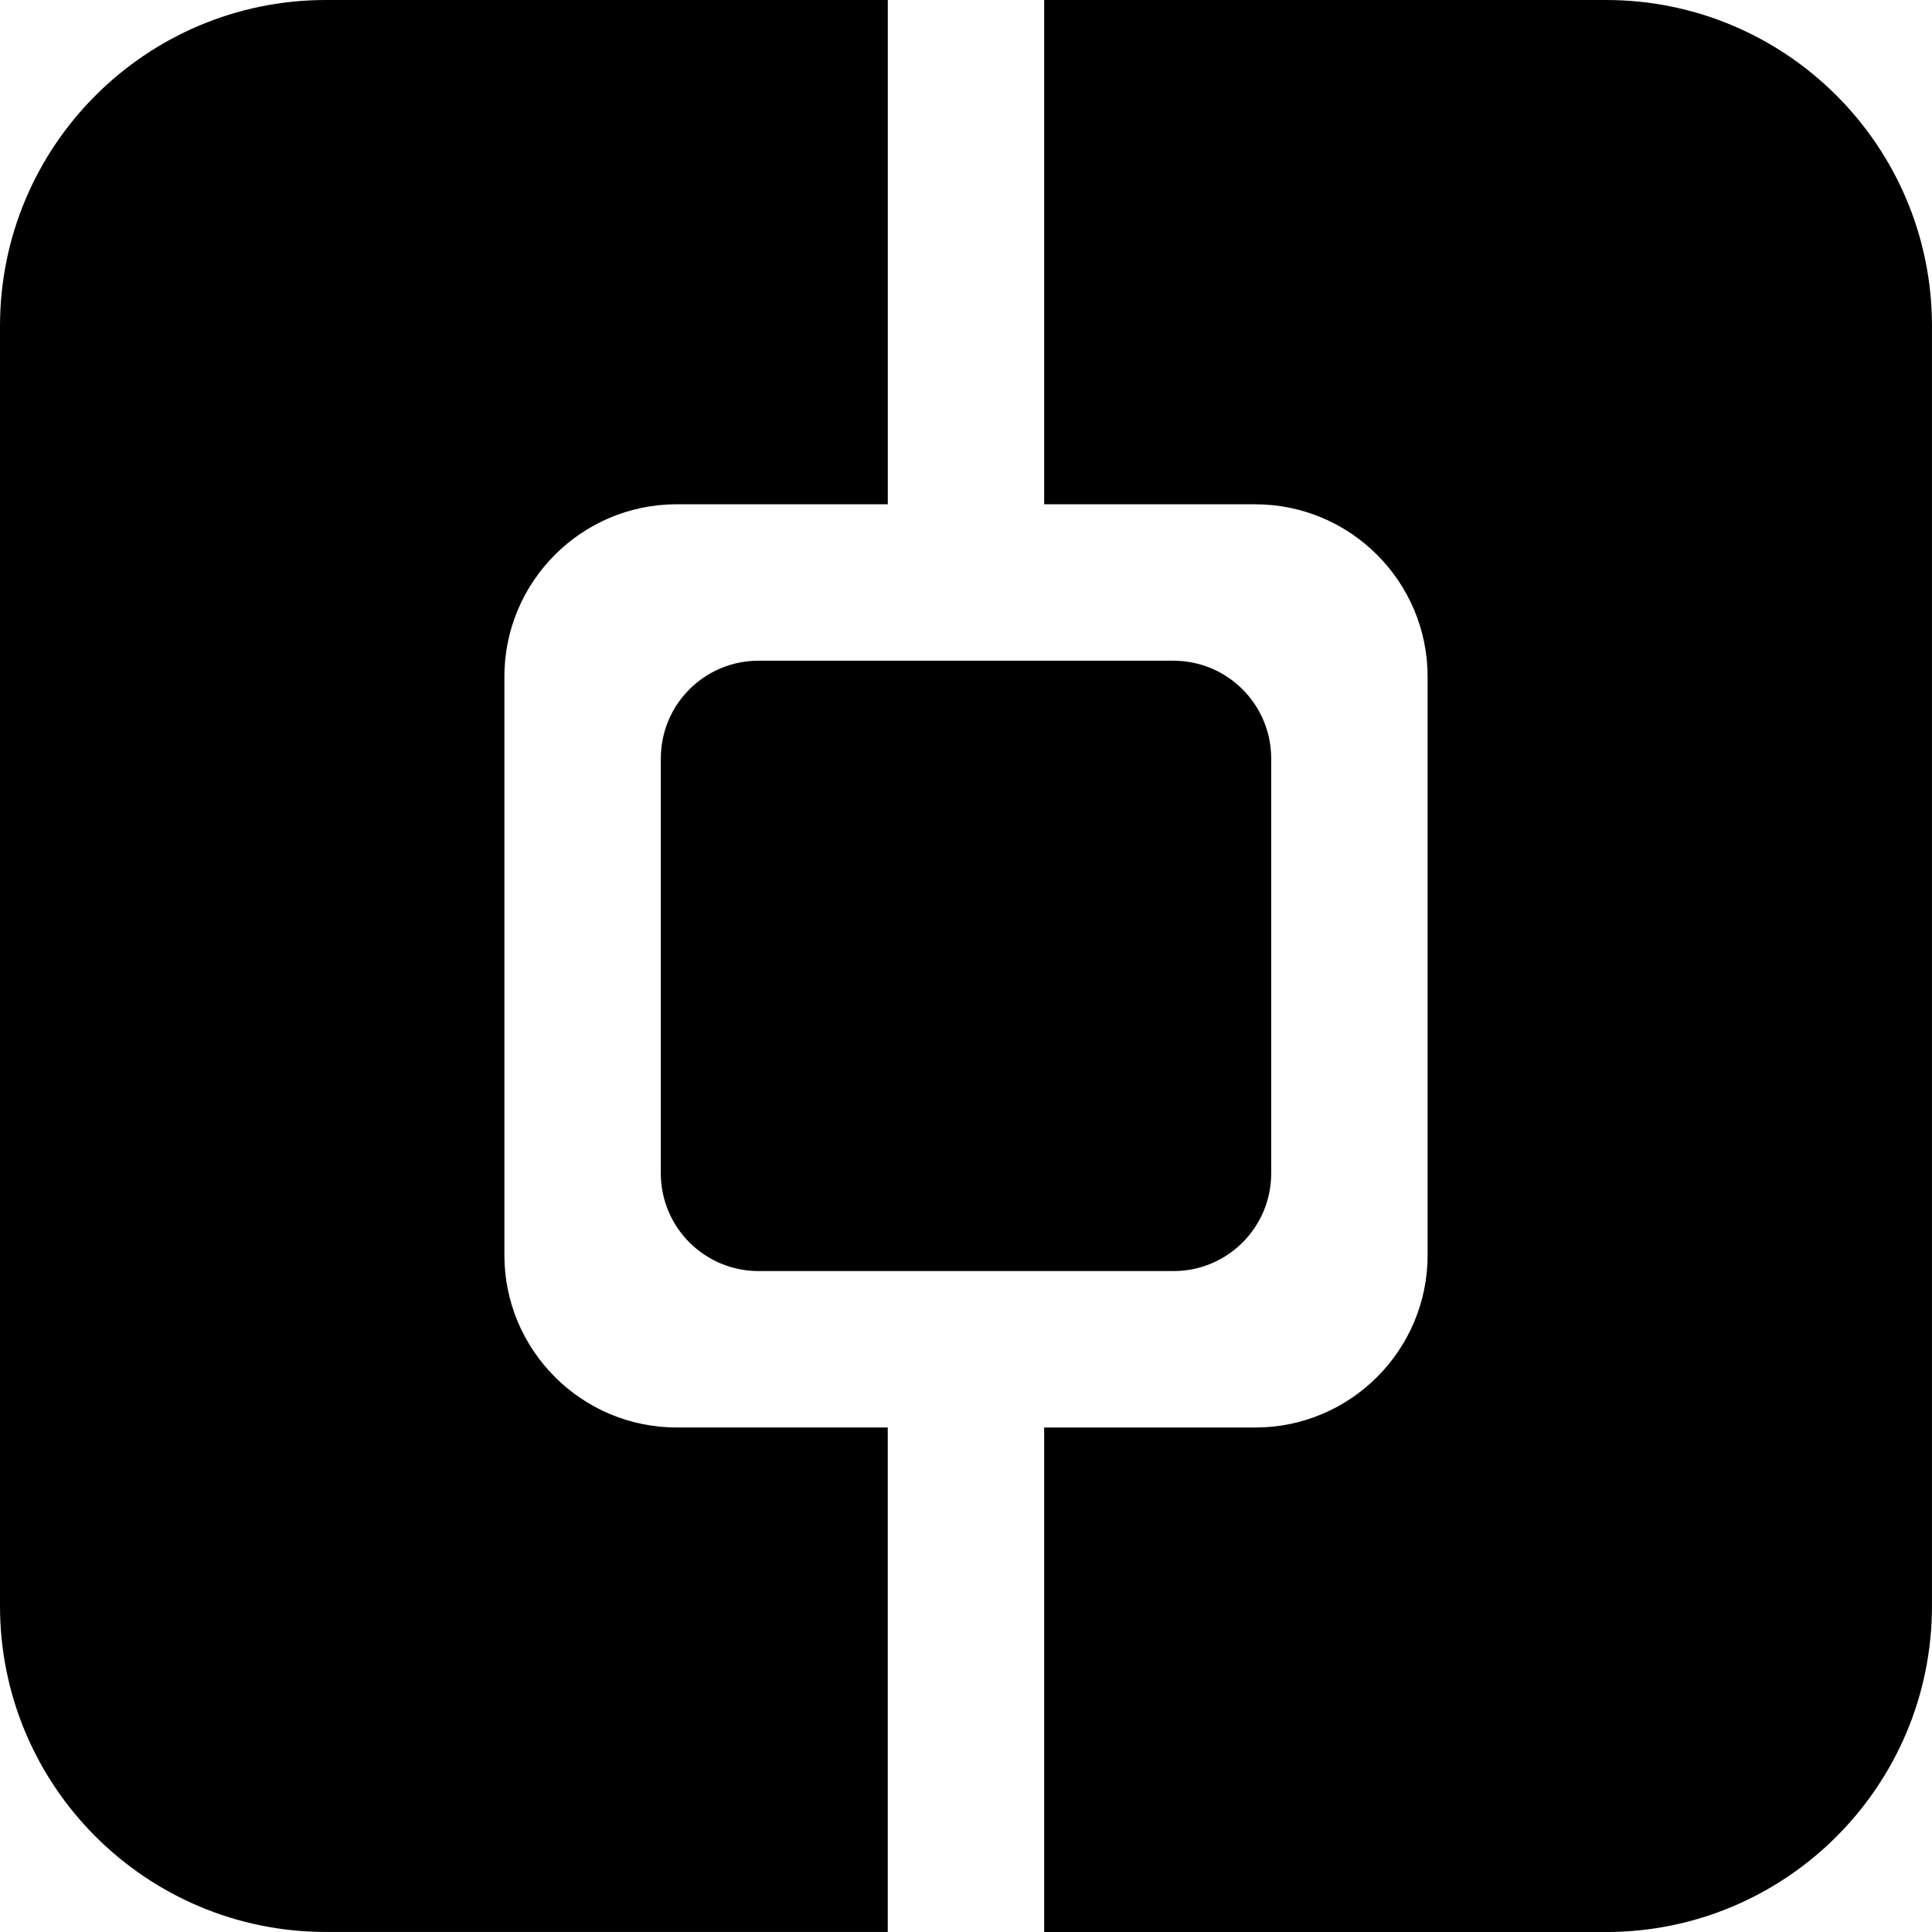 <svg data-name="Layer 1" xmlns="http://www.w3.org/2000/svg" viewBox="0 0 618.45 618.45"><path d="M284.19 456.95h-67.58c-30.41 0-55.15-24.74-55.15-55.15V216.58c0-30.41 24.74-55.16 55.15-55.16h67.58V0H104.36C46.73 0 0 46.73 0 104.36v409.72c0 57.64 46.73 104.36 104.36 104.36h179.82v-161.5ZM514.08 0H334.25v161.43h67.58c30.41 0 55.16 24.74 55.16 55.16v185.22c0 30.41-24.74 55.15-55.16 55.15h-67.58v161.5h179.83c57.64 0 104.36-46.73 104.36-104.36V104.36C618.44 46.72 571.71 0 514.08 0Z"></path><path d="M211.53 242.76v132.82c0 17.29 14.01 31.3 31.3 31.3h132.83c17.26 0 31.26-14 31.26-31.26V242.8c0-17.29-14.02-31.3-31.3-31.3H242.8c-17.27 0-31.26 14-31.26 31.26Z"></path></svg>